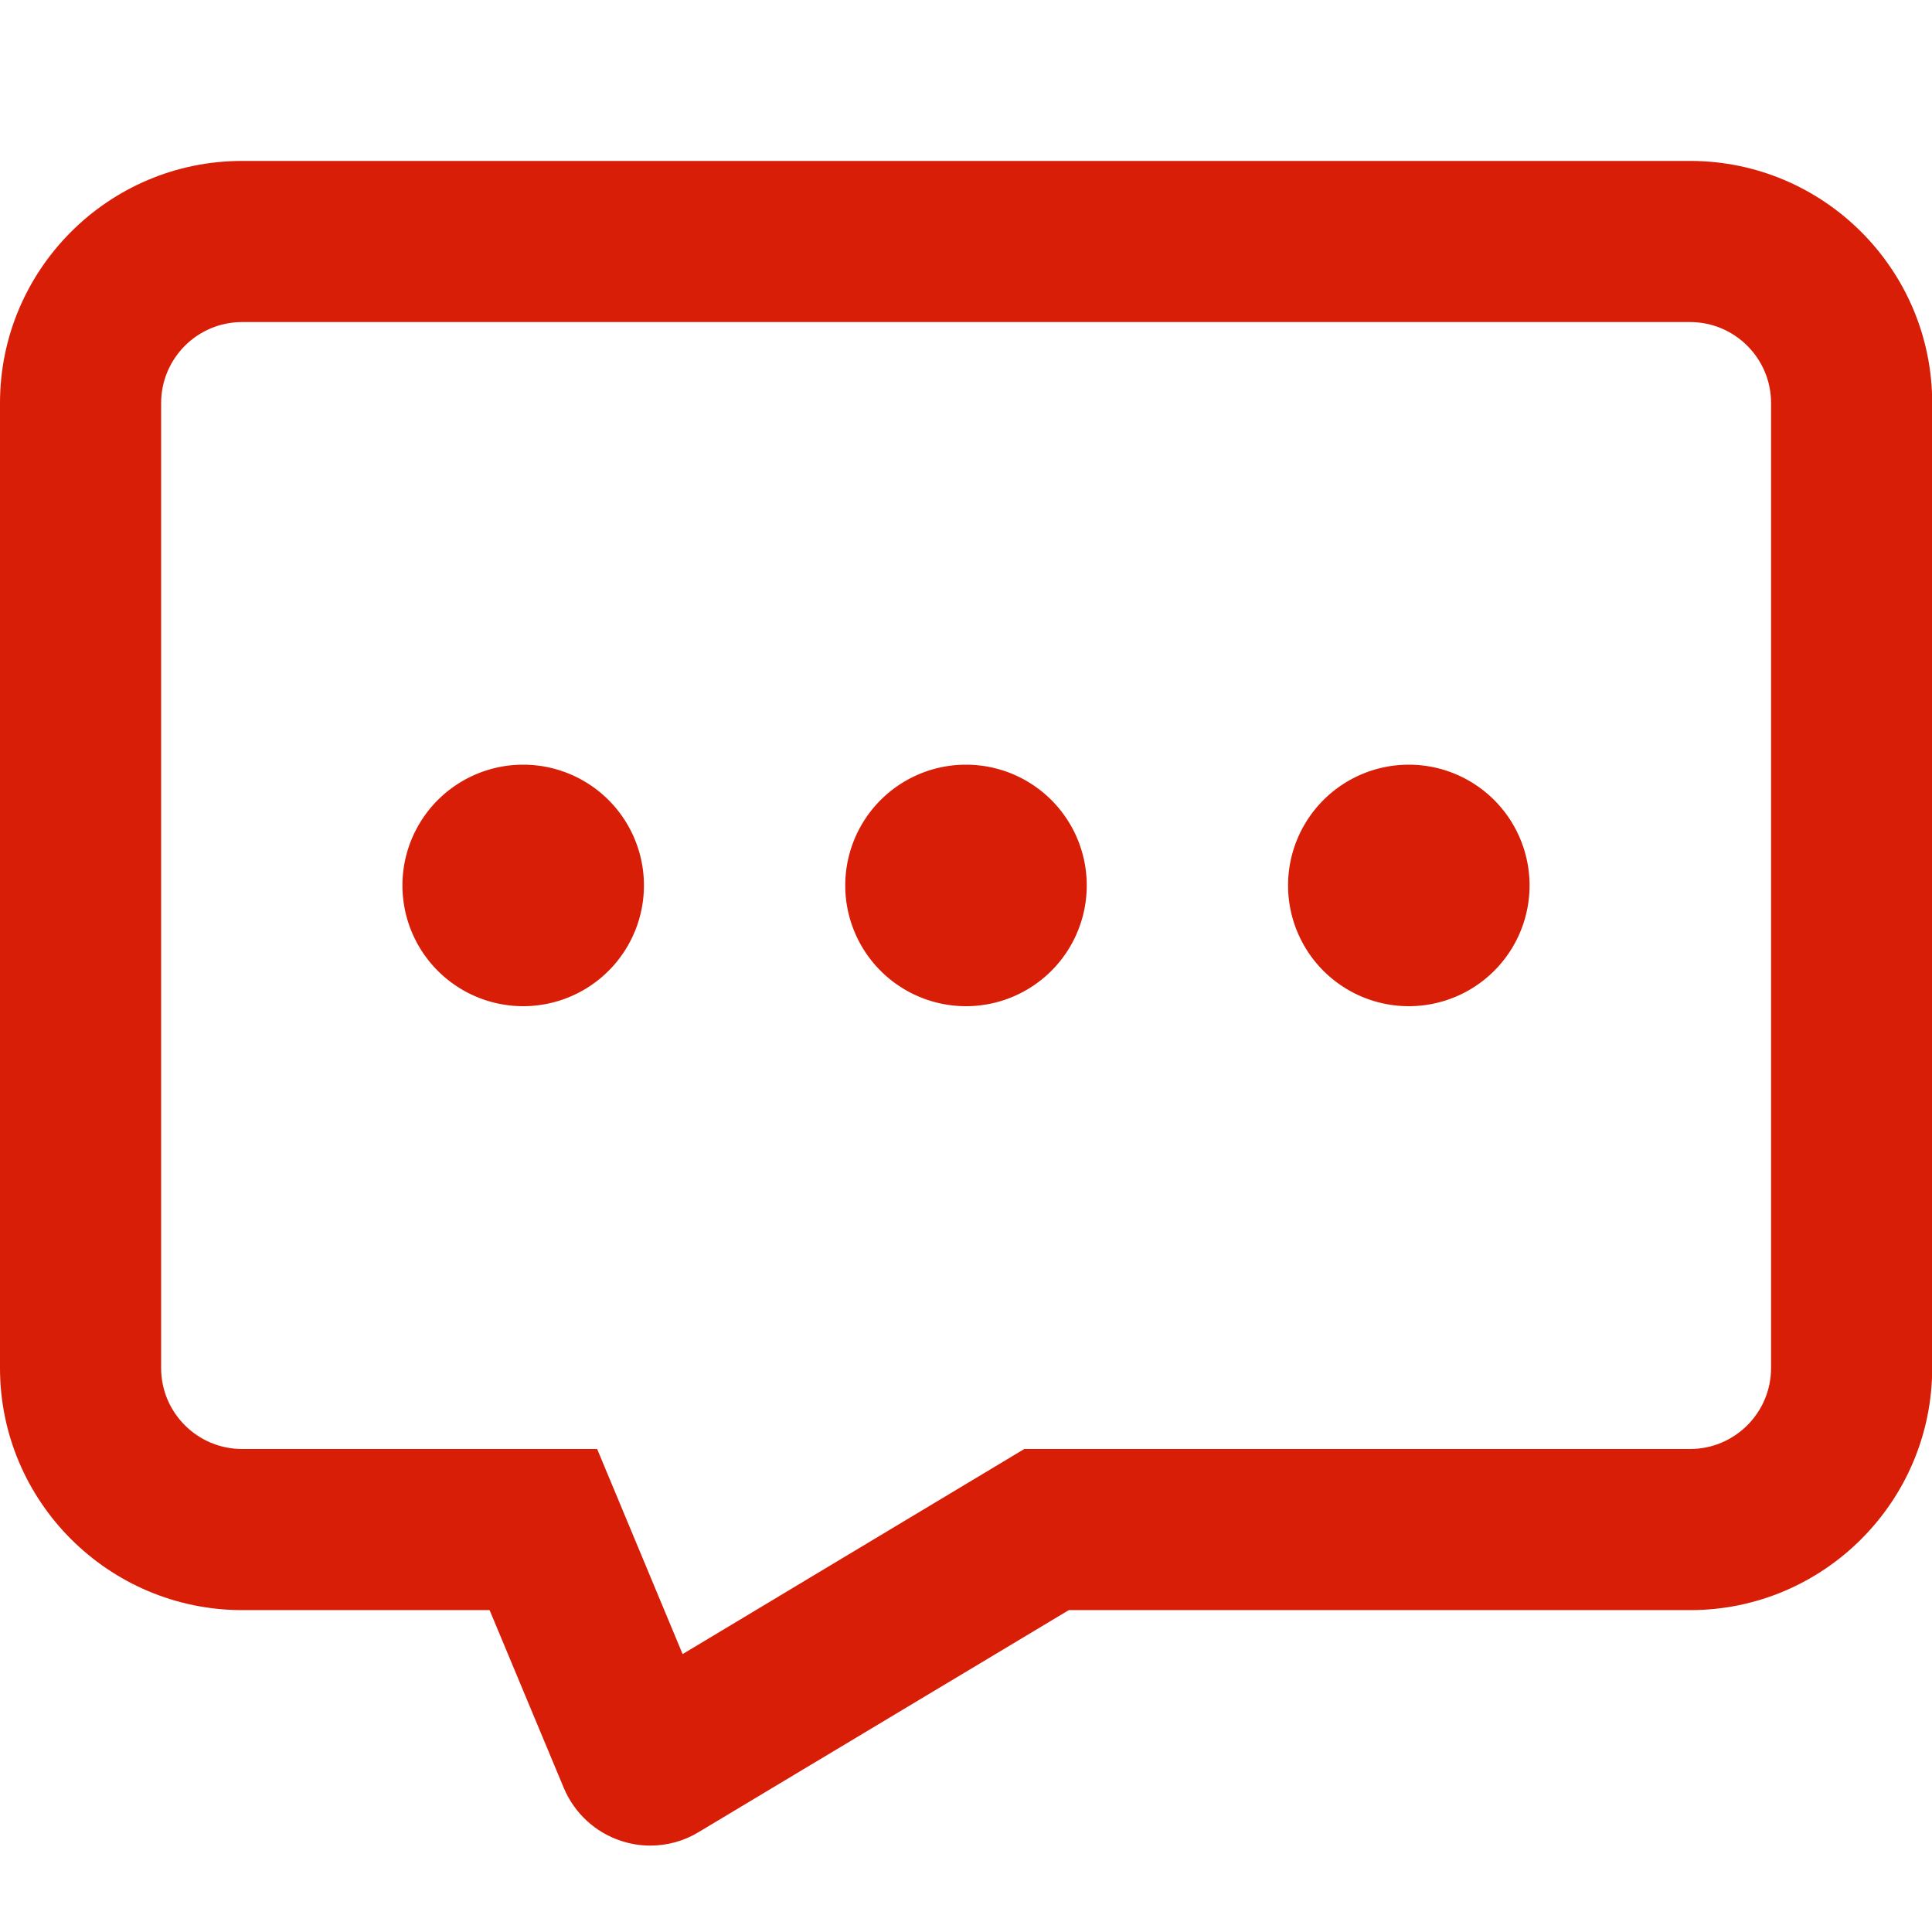 <?xml version="1.0" standalone="no"?><!DOCTYPE svg PUBLIC "-//W3C//DTD SVG 1.1//EN" "http://www.w3.org/Graphics/SVG/1.1/DTD/svg11.dtd"><svg class="icon" width="200px" height="200.00px" viewBox="0 0 1024 1024" version="1.1" xmlns="http://www.w3.org/2000/svg"><path fill="#d81e06" d="M277.3 469.3m-64 0a64 64 0 1 0 128 0 64 64 0 1 0-128 0Z"  /><path fill="#d81e06" d="M344.7 978.2c-5.2 0-10.4-0.8-15.5-2.5-13.8-4.5-24.8-14.8-30.4-28.1l-39.3-94.2H128.3C57.5 853.3 0 795.8 0 725.1V213.6C0 142.9 57.5 85.3 128.3 85.3h767.5c70.7 0 128.3 57.5 128.3 128.3v511.5c0 70.7-57.5 128.3-128.3 128.3H566.5L370.2 971.1c-7.7 4.7-16.6 7.1-25.5 7.1z m-18.3-80.3s-0.1 0 0 0zM128.3 170.7c-23.7 0-42.9 19.3-42.9 42.9v511.5c0 23.7 19.3 42.9 42.9 42.9h188.2l45.3 108.7L542.9 768h352.9c23.7 0 42.9-19.3 42.9-42.9V213.6c0-23.7-19.3-42.9-42.9-42.9H128.3z"  /><path fill="#d81e06" d="M512 469.3m-64 0a64 64 0 1 0 128 0 64 64 0 1 0-128 0Z"  /><path fill="#d81e06" d="M746.7 469.3m-64 0a64 64 0 1 0 128 0 64 64 0 1 0-128 0Z"  /></svg>